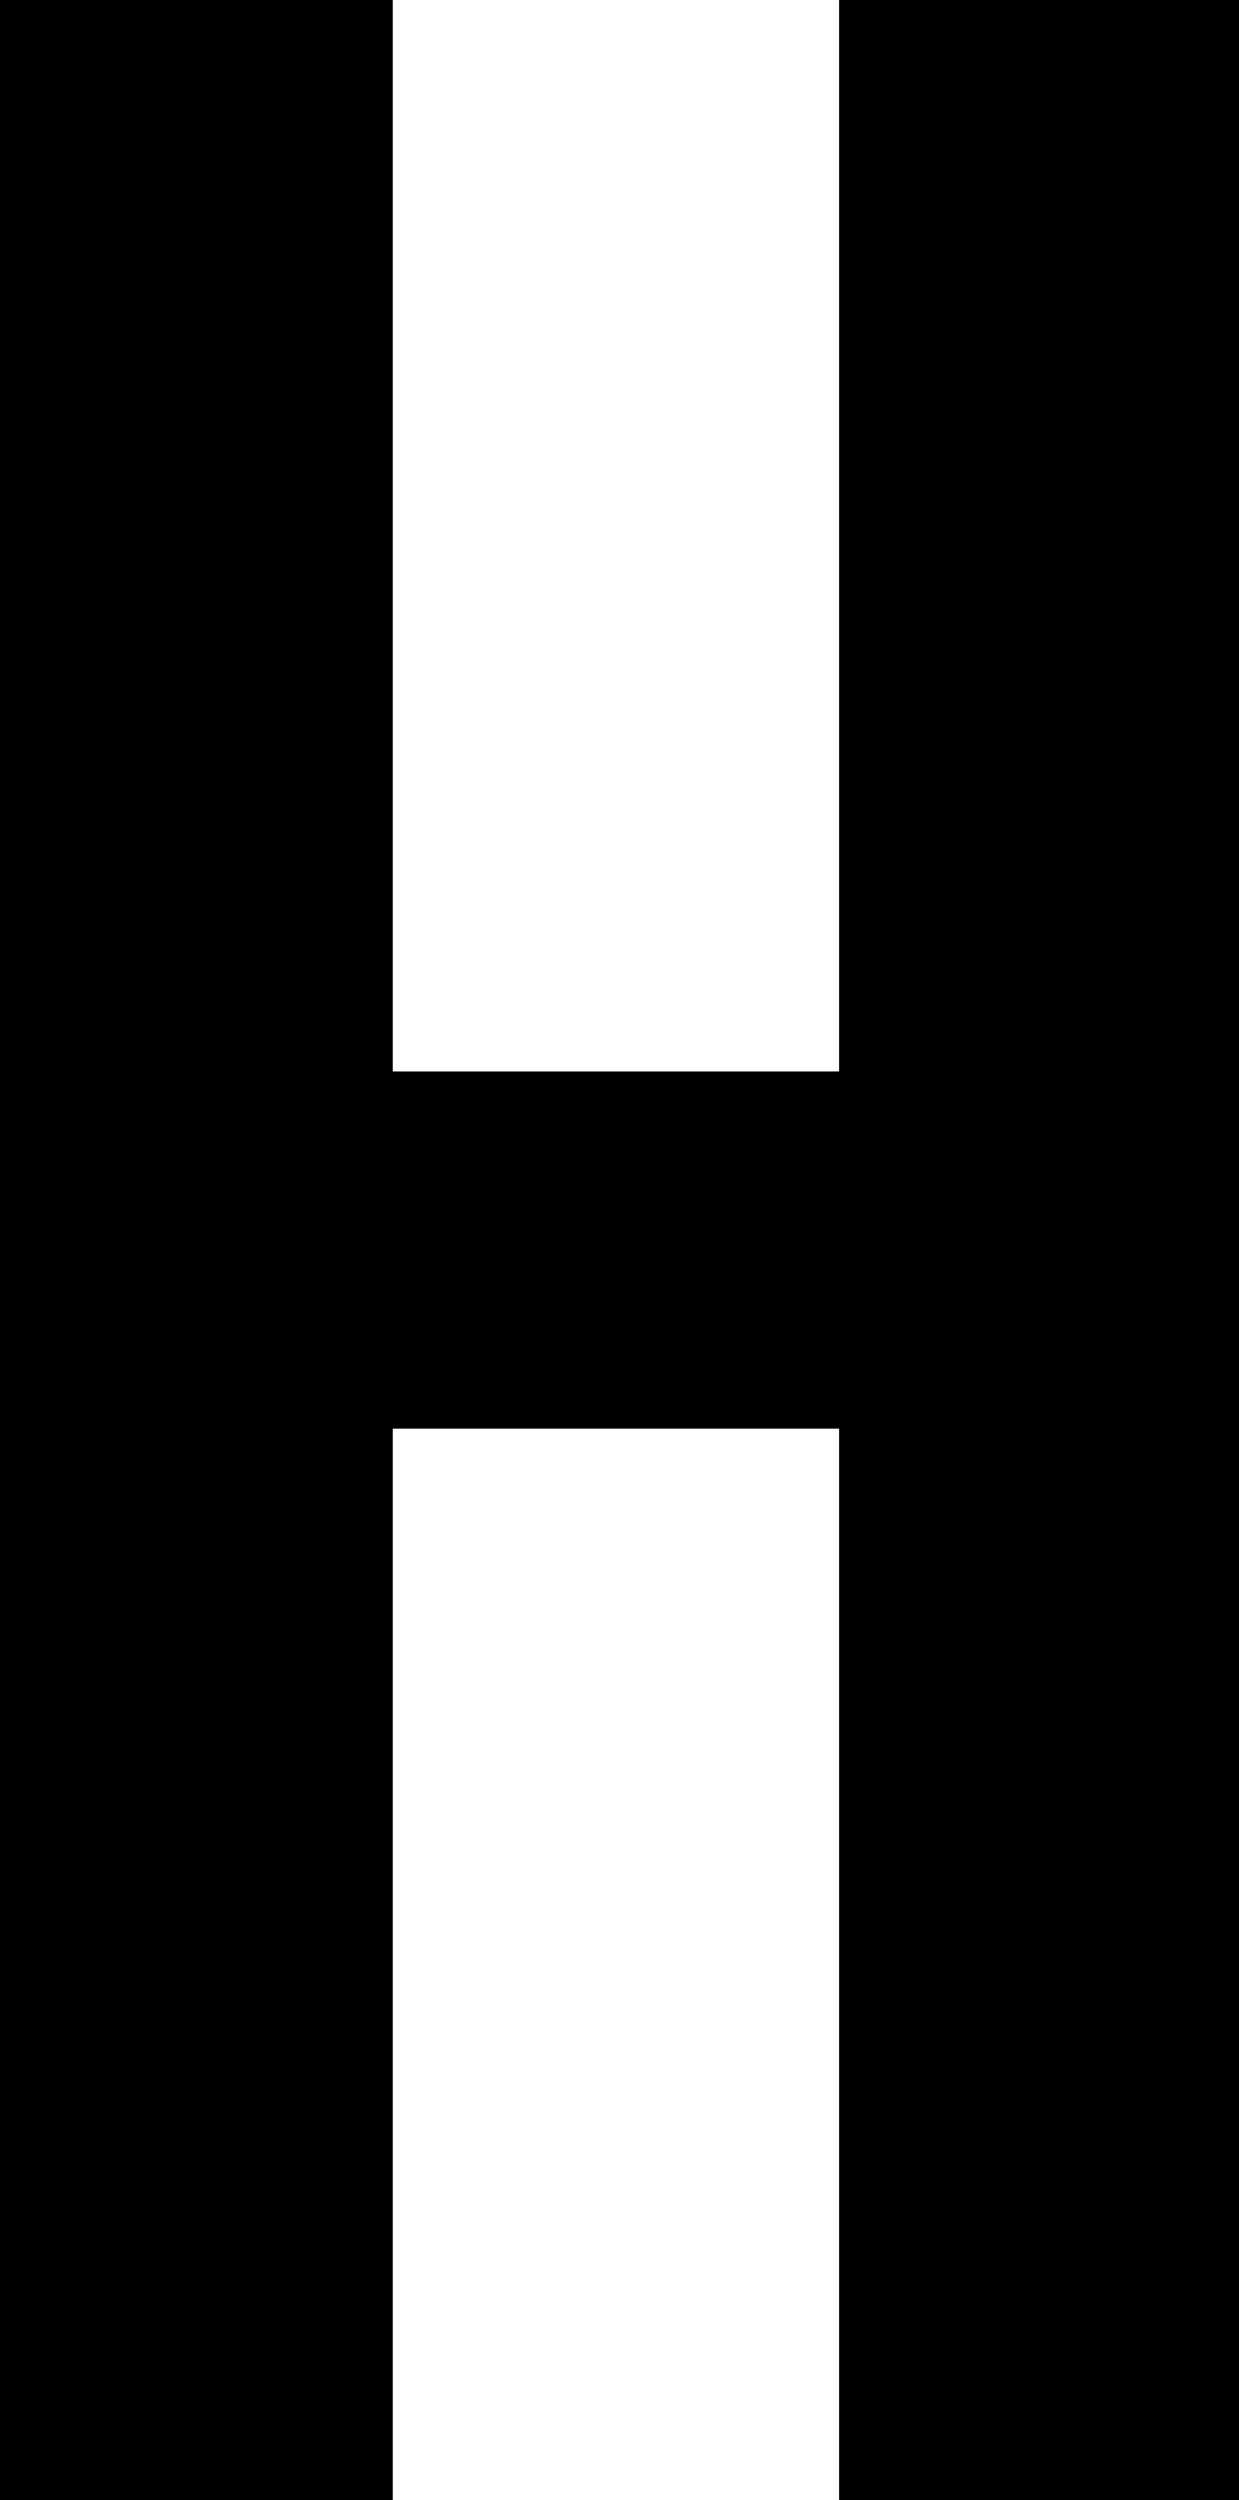 <svg width="10.41" height="21" viewBox="1.2 -42 10.41 21" xmlns="http://www.w3.org/2000/svg"><path d="M4.5 -30L8.25 -30L8.25 -21L11.61 -21L11.61 -42L8.25 -42L8.25 -33L4.5 -33L4.5 -42L1.2 -42L1.2 -21L4.5 -21ZM4.5 -30"></path></svg>